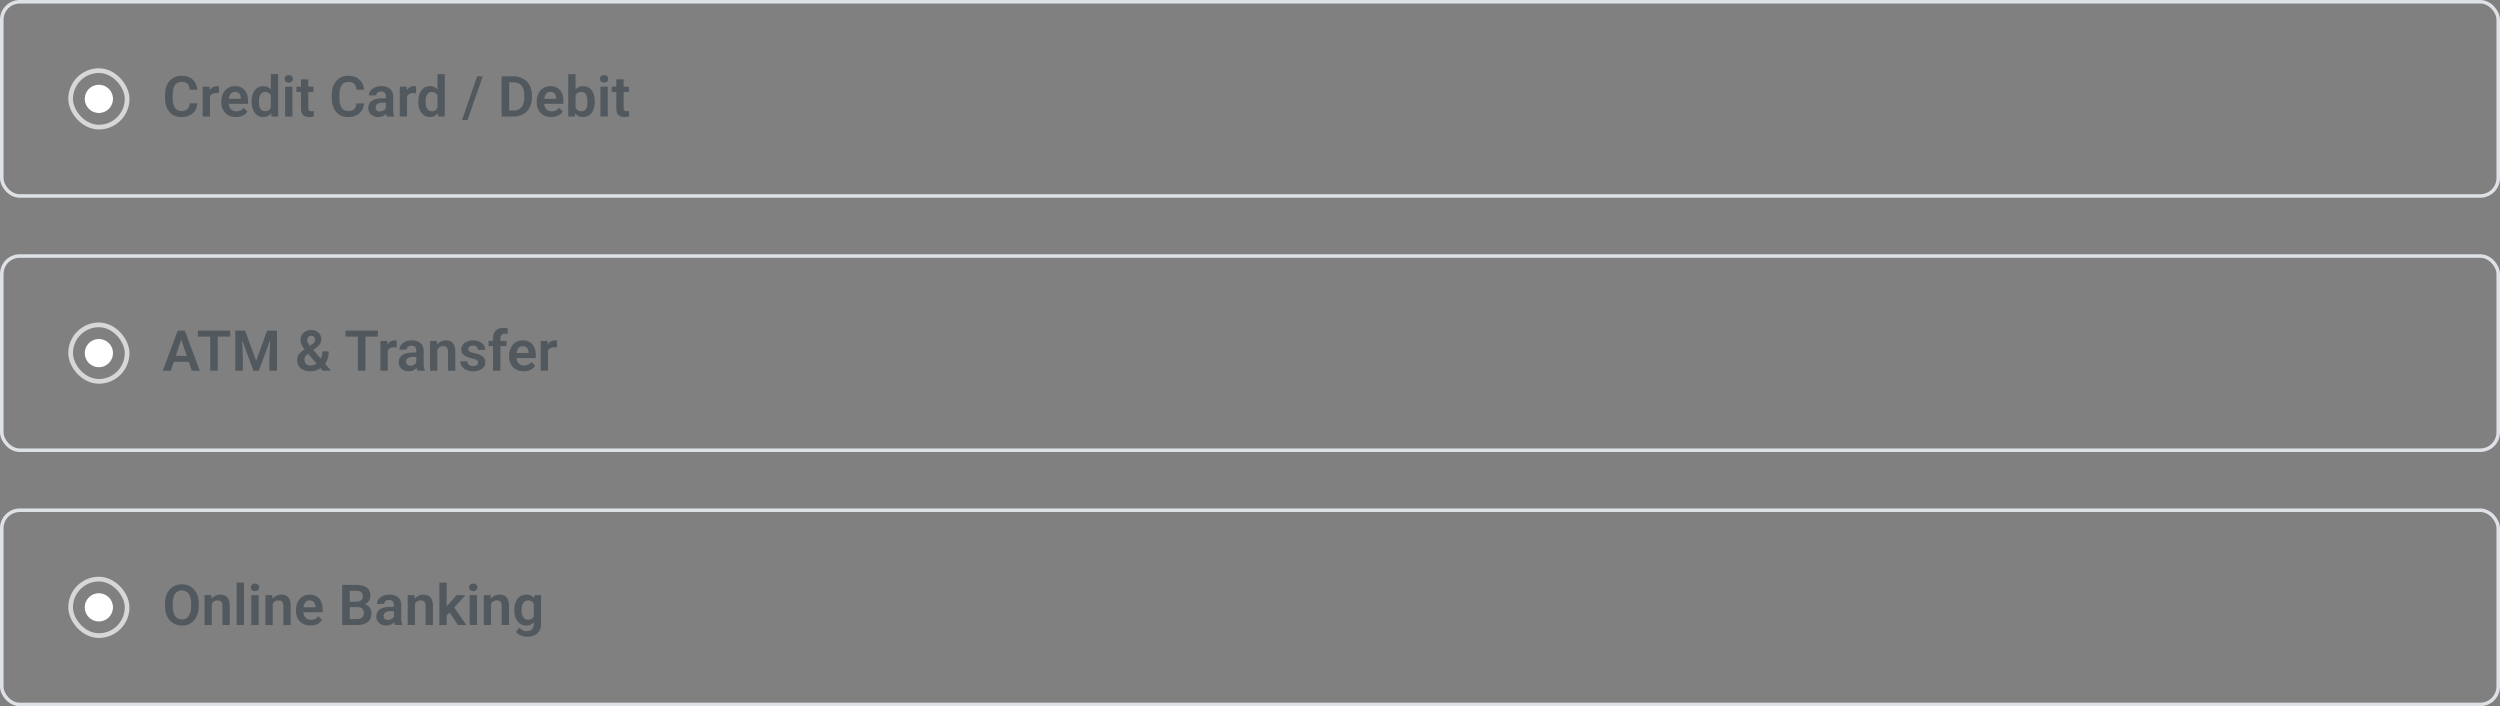 <svg width="708" height="200" viewBox="0 0 708 200" fill="none" xmlns="http://www.w3.org/2000/svg">
<rect x="0" y="0" width="708" height="200" fill="#808080" stroke="none"/>
<circle cx="28" cy="28" r="4" fill="white"/>
<rect x="20" y="20" width="16" height="16" rx="8" stroke="#D7D7D7" stroke-width="1.333"/>
<path d="M53.742 29.258H55.891C55.833 30.018 55.622 30.693 55.258 31.281C54.893 31.865 54.385 32.323 53.734 32.656C53.083 32.99 52.294 33.156 51.367 33.156C50.654 33.156 50.01 33.031 49.438 32.781C48.87 32.526 48.383 32.164 47.977 31.695C47.575 31.221 47.268 30.654 47.055 29.992C46.841 29.326 46.734 28.578 46.734 27.75V26.883C46.734 26.055 46.844 25.307 47.062 24.641C47.281 23.974 47.594 23.406 48 22.938C48.411 22.463 48.904 22.099 49.477 21.844C50.055 21.588 50.7 21.461 51.414 21.461C52.341 21.461 53.125 21.633 53.766 21.977C54.406 22.315 54.904 22.781 55.258 23.375C55.612 23.969 55.825 24.651 55.898 25.422H53.75C53.708 24.943 53.604 24.537 53.438 24.203C53.276 23.87 53.031 23.617 52.703 23.445C52.38 23.268 51.95 23.18 51.414 23.18C50.997 23.18 50.63 23.258 50.312 23.414C50 23.57 49.74 23.805 49.531 24.117C49.323 24.424 49.167 24.81 49.062 25.273C48.958 25.732 48.906 26.263 48.906 26.867V27.75C48.906 28.328 48.953 28.846 49.047 29.305C49.141 29.763 49.286 30.151 49.484 30.469C49.682 30.787 49.938 31.029 50.25 31.195C50.562 31.362 50.935 31.445 51.367 31.445C51.893 31.445 52.32 31.362 52.648 31.195C52.982 31.029 53.234 30.784 53.406 30.461C53.583 30.138 53.695 29.737 53.742 29.258ZM59.461 26.273V33H57.398V24.547H59.352L59.461 26.273ZM62.031 24.492L62 26.414C61.885 26.393 61.755 26.378 61.609 26.367C61.469 26.357 61.336 26.352 61.211 26.352C60.893 26.352 60.615 26.396 60.375 26.484C60.135 26.568 59.935 26.69 59.773 26.852C59.617 27.013 59.497 27.211 59.414 27.445C59.331 27.674 59.284 27.935 59.273 28.227L58.828 28.172C58.828 27.635 58.883 27.138 58.992 26.68C59.102 26.221 59.26 25.82 59.469 25.477C59.677 25.133 59.938 24.867 60.25 24.68C60.568 24.487 60.932 24.391 61.344 24.391C61.458 24.391 61.581 24.401 61.711 24.422C61.846 24.438 61.953 24.461 62.031 24.492ZM66.805 33.156C66.164 33.156 65.588 33.052 65.078 32.844C64.568 32.635 64.133 32.346 63.773 31.977C63.419 31.602 63.146 31.167 62.953 30.672C62.766 30.172 62.672 29.635 62.672 29.062V28.75C62.672 28.099 62.766 27.508 62.953 26.977C63.141 26.44 63.406 25.979 63.75 25.594C64.094 25.208 64.505 24.912 64.984 24.703C65.463 24.495 65.992 24.391 66.57 24.391C67.169 24.391 67.698 24.492 68.156 24.695C68.615 24.893 68.997 25.174 69.305 25.539C69.612 25.904 69.844 26.341 70 26.852C70.156 27.357 70.234 27.917 70.234 28.531V29.398H63.609V27.977H68.203V27.82C68.193 27.492 68.13 27.193 68.016 26.922C67.901 26.646 67.724 26.427 67.484 26.266C67.245 26.099 66.935 26.016 66.555 26.016C66.247 26.016 65.979 26.083 65.75 26.219C65.526 26.349 65.338 26.537 65.188 26.781C65.042 27.021 64.932 27.307 64.859 27.641C64.787 27.974 64.75 28.344 64.75 28.75V29.062C64.75 29.417 64.797 29.745 64.891 30.047C64.99 30.349 65.133 30.612 65.32 30.836C65.513 31.055 65.742 31.227 66.008 31.352C66.279 31.471 66.586 31.531 66.93 31.531C67.362 31.531 67.753 31.448 68.102 31.281C68.456 31.109 68.763 30.857 69.023 30.523L70.062 31.602C69.885 31.862 69.646 32.112 69.344 32.352C69.047 32.591 68.688 32.786 68.266 32.938C67.844 33.083 67.357 33.156 66.805 33.156ZM76.688 31.203V21H78.766V33H76.891L76.688 31.203ZM71.258 28.875V28.711C71.258 28.065 71.331 27.479 71.477 26.953C71.628 26.422 71.846 25.966 72.133 25.586C72.419 25.206 72.766 24.912 73.172 24.703C73.583 24.495 74.049 24.391 74.57 24.391C75.076 24.391 75.516 24.492 75.891 24.695C76.271 24.898 76.594 25.188 76.859 25.562C77.13 25.938 77.346 26.383 77.508 26.898C77.669 27.409 77.787 27.971 77.859 28.586V29.031C77.787 29.63 77.669 30.18 77.508 30.68C77.346 31.18 77.13 31.617 76.859 31.992C76.594 32.362 76.271 32.648 75.891 32.852C75.51 33.055 75.065 33.156 74.555 33.156C74.039 33.156 73.576 33.05 73.164 32.836C72.758 32.622 72.412 32.323 72.125 31.938C71.844 31.552 71.628 31.099 71.477 30.578C71.331 30.057 71.258 29.49 71.258 28.875ZM73.328 28.711V28.875C73.328 29.24 73.359 29.581 73.422 29.898C73.484 30.216 73.586 30.497 73.727 30.742C73.867 30.982 74.047 31.169 74.266 31.305C74.49 31.44 74.76 31.508 75.078 31.508C75.484 31.508 75.818 31.419 76.078 31.242C76.344 31.06 76.549 30.812 76.695 30.5C76.841 30.182 76.935 29.826 76.977 29.43V28.203C76.956 27.891 76.901 27.602 76.812 27.336C76.729 27.07 76.609 26.841 76.453 26.648C76.302 26.456 76.115 26.305 75.891 26.195C75.667 26.086 75.401 26.031 75.094 26.031C74.776 26.031 74.505 26.102 74.281 26.242C74.057 26.378 73.875 26.568 73.734 26.812C73.594 27.057 73.49 27.341 73.422 27.664C73.359 27.987 73.328 28.336 73.328 28.711ZM82.82 24.547V33H80.75V24.547H82.82ZM80.609 22.336C80.609 22.029 80.713 21.773 80.922 21.57C81.135 21.367 81.422 21.266 81.781 21.266C82.141 21.266 82.424 21.367 82.633 21.57C82.846 21.773 82.953 22.029 82.953 22.336C82.953 22.638 82.846 22.891 82.633 23.094C82.424 23.297 82.141 23.398 81.781 23.398C81.422 23.398 81.135 23.297 80.922 23.094C80.713 22.891 80.609 22.638 80.609 22.336ZM88.789 24.547V26.031H83.945V24.547H88.789ZM85.242 22.469H87.312V30.562C87.312 30.812 87.346 31.005 87.414 31.141C87.482 31.276 87.583 31.367 87.719 31.414C87.854 31.461 88.016 31.484 88.203 31.484C88.338 31.484 88.463 31.477 88.578 31.461C88.693 31.445 88.789 31.43 88.867 31.414L88.875 32.961C88.703 33.018 88.508 33.065 88.289 33.102C88.076 33.138 87.833 33.156 87.562 33.156C87.099 33.156 86.693 33.078 86.344 32.922C85.995 32.76 85.724 32.503 85.531 32.148C85.338 31.789 85.242 31.315 85.242 30.727V22.469ZM100.961 29.258H103.109C103.052 30.018 102.841 30.693 102.477 31.281C102.112 31.865 101.604 32.323 100.953 32.656C100.302 32.99 99.513 33.156 98.586 33.156C97.872 33.156 97.229 33.031 96.656 32.781C96.088 32.526 95.602 32.164 95.195 31.695C94.794 31.221 94.487 30.654 94.273 29.992C94.06 29.326 93.953 28.578 93.953 27.75V26.883C93.953 26.055 94.062 25.307 94.281 24.641C94.5 23.974 94.812 23.406 95.219 22.938C95.63 22.463 96.122 22.099 96.695 21.844C97.273 21.588 97.919 21.461 98.633 21.461C99.56 21.461 100.344 21.633 100.984 21.977C101.625 22.315 102.122 22.781 102.477 23.375C102.831 23.969 103.044 24.651 103.117 25.422H100.969C100.927 24.943 100.823 24.537 100.656 24.203C100.495 23.87 100.25 23.617 99.922 23.445C99.599 23.268 99.169 23.18 98.633 23.18C98.216 23.18 97.849 23.258 97.531 23.414C97.219 23.57 96.958 23.805 96.75 24.117C96.542 24.424 96.385 24.81 96.281 25.273C96.177 25.732 96.125 26.263 96.125 26.867V27.75C96.125 28.328 96.172 28.846 96.266 29.305C96.359 29.763 96.505 30.151 96.703 30.469C96.901 30.787 97.156 31.029 97.469 31.195C97.781 31.362 98.154 31.445 98.586 31.445C99.112 31.445 99.539 31.362 99.867 31.195C100.201 31.029 100.453 30.784 100.625 30.461C100.802 30.138 100.914 29.737 100.961 29.258ZM109.273 31.203V27.305C109.273 27.018 109.224 26.771 109.125 26.562C109.026 26.354 108.875 26.193 108.672 26.078C108.469 25.963 108.211 25.906 107.898 25.906C107.622 25.906 107.38 25.953 107.172 26.047C106.969 26.141 106.812 26.273 106.703 26.445C106.594 26.612 106.539 26.805 106.539 27.023H104.469C104.469 26.674 104.552 26.344 104.719 26.031C104.885 25.713 105.122 25.432 105.43 25.188C105.742 24.938 106.115 24.742 106.547 24.602C106.984 24.461 107.474 24.391 108.016 24.391C108.656 24.391 109.227 24.5 109.727 24.719C110.232 24.932 110.628 25.255 110.914 25.688C111.206 26.12 111.352 26.664 111.352 27.32V31.008C111.352 31.43 111.378 31.792 111.43 32.094C111.487 32.391 111.57 32.648 111.68 32.867V33H109.578C109.479 32.786 109.404 32.516 109.352 32.188C109.299 31.854 109.273 31.526 109.273 31.203ZM109.562 27.852L109.578 29.078H108.273C107.951 29.078 107.667 29.112 107.422 29.18C107.177 29.242 106.977 29.336 106.82 29.461C106.664 29.581 106.547 29.727 106.469 29.898C106.391 30.065 106.352 30.255 106.352 30.469C106.352 30.677 106.398 30.865 106.492 31.031C106.591 31.198 106.732 31.331 106.914 31.43C107.102 31.523 107.32 31.57 107.57 31.57C107.935 31.57 108.253 31.497 108.523 31.352C108.794 31.201 109.005 31.018 109.156 30.805C109.307 30.591 109.388 30.388 109.398 30.195L109.992 31.086C109.919 31.299 109.81 31.526 109.664 31.766C109.518 32.005 109.331 32.229 109.102 32.438C108.872 32.646 108.596 32.818 108.273 32.953C107.951 33.089 107.576 33.156 107.148 33.156C106.602 33.156 106.112 33.047 105.68 32.828C105.247 32.609 104.906 32.31 104.656 31.93C104.406 31.549 104.281 31.117 104.281 30.633C104.281 30.185 104.365 29.789 104.531 29.445C104.698 29.102 104.945 28.812 105.273 28.578C105.602 28.338 106.008 28.159 106.492 28.039C106.982 27.914 107.542 27.852 108.172 27.852H109.562ZM115.273 26.273V33H113.211V24.547H115.164L115.273 26.273ZM117.844 24.492L117.812 26.414C117.698 26.393 117.568 26.378 117.422 26.367C117.281 26.357 117.148 26.352 117.023 26.352C116.706 26.352 116.427 26.396 116.188 26.484C115.948 26.568 115.747 26.69 115.586 26.852C115.43 27.013 115.31 27.211 115.227 27.445C115.143 27.674 115.096 27.935 115.086 28.227L114.641 28.172C114.641 27.635 114.695 27.138 114.805 26.68C114.914 26.221 115.073 25.82 115.281 25.477C115.49 25.133 115.75 24.867 116.062 24.68C116.38 24.487 116.745 24.391 117.156 24.391C117.271 24.391 117.393 24.401 117.523 24.422C117.659 24.438 117.766 24.461 117.844 24.492ZM123.891 31.203V21H125.969V33H124.094L123.891 31.203ZM118.461 28.875V28.711C118.461 28.065 118.534 27.479 118.68 26.953C118.831 26.422 119.049 25.966 119.336 25.586C119.622 25.206 119.969 24.912 120.375 24.703C120.786 24.495 121.253 24.391 121.773 24.391C122.279 24.391 122.719 24.492 123.094 24.695C123.474 24.898 123.797 25.188 124.062 25.562C124.333 25.938 124.549 26.383 124.711 26.898C124.872 27.409 124.99 27.971 125.062 28.586V29.031C124.99 29.63 124.872 30.18 124.711 30.68C124.549 31.18 124.333 31.617 124.062 31.992C123.797 32.362 123.474 32.648 123.094 32.852C122.714 33.055 122.268 33.156 121.758 33.156C121.242 33.156 120.779 33.05 120.367 32.836C119.961 32.622 119.615 32.323 119.328 31.938C119.047 31.552 118.831 31.099 118.68 30.578C118.534 30.057 118.461 29.49 118.461 28.875ZM120.531 28.711V28.875C120.531 29.24 120.562 29.581 120.625 29.898C120.688 30.216 120.789 30.497 120.93 30.742C121.07 30.982 121.25 31.169 121.469 31.305C121.693 31.44 121.964 31.508 122.281 31.508C122.688 31.508 123.021 31.419 123.281 31.242C123.547 31.06 123.753 30.812 123.898 30.5C124.044 30.182 124.138 29.826 124.18 29.43V28.203C124.159 27.891 124.104 27.602 124.016 27.336C123.932 27.07 123.812 26.841 123.656 26.648C123.505 26.456 123.318 26.305 123.094 26.195C122.87 26.086 122.604 26.031 122.297 26.031C121.979 26.031 121.708 26.102 121.484 26.242C121.26 26.378 121.078 26.568 120.938 26.812C120.797 27.057 120.693 27.341 120.625 27.664C120.562 27.987 120.531 28.336 120.531 28.711ZM136.711 21.625L132.414 33.977H130.844L135.141 21.625H136.711ZM145.453 33H143L143.016 31.312H145.453C146.115 31.312 146.669 31.167 147.117 30.875C147.565 30.578 147.904 30.154 148.133 29.602C148.362 29.044 148.477 28.378 148.477 27.602V27.016C148.477 26.417 148.411 25.888 148.281 25.43C148.151 24.971 147.958 24.586 147.703 24.273C147.453 23.961 147.143 23.724 146.773 23.562C146.404 23.401 145.979 23.32 145.5 23.32H142.953V21.625H145.5C146.26 21.625 146.953 21.753 147.578 22.008C148.208 22.263 148.753 22.63 149.211 23.109C149.674 23.583 150.029 24.151 150.273 24.812C150.523 25.474 150.648 26.213 150.648 27.031V27.602C150.648 28.414 150.523 29.154 150.273 29.82C150.029 30.482 149.674 31.049 149.211 31.523C148.753 31.997 148.206 32.362 147.57 32.617C146.935 32.872 146.229 33 145.453 33ZM144.203 21.625V33H142.055V21.625H144.203ZM156.117 33.156C155.477 33.156 154.901 33.052 154.391 32.844C153.88 32.635 153.445 32.346 153.086 31.977C152.732 31.602 152.458 31.167 152.266 30.672C152.078 30.172 151.984 29.635 151.984 29.062V28.75C151.984 28.099 152.078 27.508 152.266 26.977C152.453 26.44 152.719 25.979 153.062 25.594C153.406 25.208 153.818 24.912 154.297 24.703C154.776 24.495 155.305 24.391 155.883 24.391C156.482 24.391 157.01 24.492 157.469 24.695C157.927 24.893 158.31 25.174 158.617 25.539C158.924 25.904 159.156 26.341 159.312 26.852C159.469 27.357 159.547 27.917 159.547 28.531V29.398H152.922V27.977H157.516V27.82C157.505 27.492 157.443 27.193 157.328 26.922C157.214 26.646 157.036 26.427 156.797 26.266C156.557 26.099 156.247 26.016 155.867 26.016C155.56 26.016 155.292 26.083 155.062 26.219C154.839 26.349 154.651 26.537 154.5 26.781C154.354 27.021 154.245 27.307 154.172 27.641C154.099 27.974 154.062 28.344 154.062 28.75V29.062C154.062 29.417 154.109 29.745 154.203 30.047C154.302 30.349 154.445 30.612 154.633 30.836C154.826 31.055 155.055 31.227 155.32 31.352C155.591 31.471 155.898 31.531 156.242 31.531C156.674 31.531 157.065 31.448 157.414 31.281C157.768 31.109 158.076 30.857 158.336 30.523L159.375 31.602C159.198 31.862 158.958 32.112 158.656 32.352C158.359 32.591 158 32.786 157.578 32.938C157.156 33.083 156.669 33.156 156.117 33.156ZM160.922 21H162.992V31.133L162.789 33H160.922V21ZM168.43 28.688V28.852C168.43 29.482 168.359 30.06 168.219 30.586C168.083 31.112 167.878 31.568 167.602 31.953C167.326 32.333 166.982 32.63 166.57 32.844C166.164 33.052 165.688 33.156 165.141 33.156C164.62 33.156 164.167 33.055 163.781 32.852C163.401 32.648 163.081 32.362 162.82 31.992C162.56 31.617 162.352 31.177 162.195 30.672C162.039 30.162 161.922 29.604 161.844 29V28.555C161.922 27.945 162.039 27.388 162.195 26.883C162.352 26.378 162.56 25.938 162.82 25.562C163.081 25.188 163.401 24.898 163.781 24.695C164.161 24.492 164.609 24.391 165.125 24.391C165.677 24.391 166.159 24.497 166.57 24.711C166.987 24.919 167.331 25.216 167.602 25.602C167.878 25.982 168.083 26.435 168.219 26.961C168.359 27.482 168.43 28.057 168.43 28.688ZM166.359 28.852V28.688C166.359 28.328 166.331 27.99 166.273 27.672C166.216 27.349 166.122 27.065 165.992 26.82C165.862 26.576 165.685 26.383 165.461 26.242C165.237 26.102 164.956 26.031 164.617 26.031C164.294 26.031 164.018 26.086 163.789 26.195C163.565 26.305 163.378 26.456 163.227 26.648C163.081 26.841 162.966 27.068 162.883 27.328C162.805 27.588 162.753 27.87 162.727 28.172V29.391C162.763 29.792 162.849 30.154 162.984 30.477C163.12 30.794 163.32 31.047 163.586 31.234C163.857 31.422 164.206 31.516 164.633 31.516C164.966 31.516 165.245 31.451 165.469 31.32C165.693 31.185 165.87 30.997 166 30.758C166.13 30.513 166.221 30.229 166.273 29.906C166.331 29.583 166.359 29.232 166.359 28.852ZM172.117 24.547V33H170.047V24.547H172.117ZM169.906 22.336C169.906 22.029 170.01 21.773 170.219 21.57C170.432 21.367 170.719 21.266 171.078 21.266C171.438 21.266 171.721 21.367 171.93 21.57C172.143 21.773 172.25 22.029 172.25 22.336C172.25 22.638 172.143 22.891 171.93 23.094C171.721 23.297 171.438 23.398 171.078 23.398C170.719 23.398 170.432 23.297 170.219 23.094C170.01 22.891 169.906 22.638 169.906 22.336ZM178.086 24.547V26.031H173.242V24.547H178.086ZM174.539 22.469H176.609V30.562C176.609 30.812 176.643 31.005 176.711 31.141C176.779 31.276 176.88 31.367 177.016 31.414C177.151 31.461 177.312 31.484 177.5 31.484C177.635 31.484 177.76 31.477 177.875 31.461C177.99 31.445 178.086 31.43 178.164 31.414L178.172 32.961C178 33.018 177.805 33.065 177.586 33.102C177.372 33.138 177.13 33.156 176.859 33.156C176.396 33.156 175.99 33.078 175.641 32.922C175.292 32.76 175.021 32.503 174.828 32.148C174.635 31.789 174.539 31.315 174.539 30.727V22.469Z" fill="#51585E"/>
<rect x="0.5" y="0.5" width="707" height="55" rx="5.1" stroke="#DEE2E6"/>
<circle cx="28" cy="100" r="4" fill="white"/>
<rect x="20" y="92" width="16" height="16" rx="8" stroke="#D7D7D7" stroke-width="1.333"/>
<path d="M51.609 95.352L48.367 105H46.094L50.344 93.625H51.797L51.609 95.352ZM54.32 105L51.062 95.352L50.867 93.625H52.328L56.602 105H54.32ZM54.172 100.773V102.469H48.07V100.773H54.172ZM61.672 93.625V105H59.531V93.625H61.672ZM65.203 93.625V95.32H56.039V93.625H65.203ZM67.57 93.625H69.43L72.539 102.188L75.641 93.625H77.508L73.281 105H71.789L67.57 93.625ZM66.633 93.625H68.453L68.781 101.492V105H66.633V93.625ZM76.617 93.625H78.445V105H76.297V101.492L76.617 93.625ZM86.32 98.859L88.391 97.5C88.719 97.281 88.945 97.07 89.07 96.867C89.195 96.664 89.258 96.419 89.258 96.133C89.258 95.878 89.159 95.641 88.961 95.422C88.768 95.198 88.495 95.086 88.141 95.086C87.891 95.086 87.68 95.143 87.508 95.258C87.336 95.372 87.206 95.526 87.117 95.719C87.034 95.906 86.992 96.115 86.992 96.344C86.992 96.578 87.052 96.818 87.172 97.062C87.297 97.307 87.463 97.565 87.672 97.836C87.885 98.102 88.122 98.391 88.383 98.703L93.75 105H91.391L87 99.891C86.63 99.432 86.302 99.01 86.016 98.625C85.729 98.24 85.505 97.867 85.344 97.508C85.188 97.143 85.109 96.768 85.109 96.383C85.109 95.789 85.234 95.273 85.484 94.836C85.734 94.398 86.086 94.06 86.539 93.82C86.997 93.581 87.534 93.461 88.148 93.461C88.732 93.461 89.234 93.581 89.656 93.82C90.083 94.055 90.414 94.367 90.648 94.758C90.883 95.148 91 95.576 91 96.039C91 96.393 90.935 96.721 90.805 97.023C90.674 97.32 90.495 97.594 90.266 97.844C90.037 98.088 89.771 98.32 89.469 98.539L87.031 100.289C86.797 100.487 86.62 100.682 86.5 100.875C86.385 101.062 86.307 101.237 86.266 101.398C86.229 101.56 86.211 101.711 86.211 101.852C86.211 102.169 86.279 102.456 86.414 102.711C86.555 102.961 86.753 103.161 87.008 103.312C87.268 103.458 87.576 103.531 87.93 103.531C88.362 103.531 88.779 103.435 89.18 103.242C89.581 103.049 89.94 102.776 90.258 102.422C90.581 102.068 90.836 101.646 91.023 101.156C91.216 100.661 91.312 100.117 91.312 99.523H93.078C93.078 100.091 93.023 100.63 92.914 101.141C92.805 101.646 92.628 102.115 92.383 102.547C92.138 102.979 91.818 103.365 91.422 103.703C91.385 103.734 91.341 103.776 91.289 103.828C91.242 103.88 91.201 103.922 91.164 103.953C90.69 104.359 90.177 104.664 89.625 104.867C89.078 105.065 88.482 105.164 87.836 105.164C87.076 105.164 86.419 105.026 85.867 104.75C85.315 104.474 84.888 104.094 84.586 103.609C84.289 103.125 84.141 102.57 84.141 101.945C84.141 101.482 84.232 101.078 84.414 100.734C84.602 100.385 84.859 100.062 85.188 99.766C85.516 99.463 85.893 99.162 86.32 98.859ZM103.484 93.625V105H101.344V93.625H103.484ZM107.016 93.625V95.32H97.852V93.625H107.016ZM109.805 98.273V105H107.742V96.547H109.695L109.805 98.273ZM112.375 96.492L112.344 98.414C112.229 98.393 112.099 98.378 111.953 98.367C111.812 98.357 111.68 98.352 111.555 98.352C111.237 98.352 110.958 98.396 110.719 98.484C110.479 98.568 110.279 98.69 110.117 98.852C109.961 99.013 109.841 99.211 109.758 99.445C109.674 99.674 109.628 99.935 109.617 100.227L109.172 100.172C109.172 99.635 109.227 99.138 109.336 98.68C109.445 98.221 109.604 97.82 109.812 97.477C110.021 97.133 110.281 96.867 110.594 96.68C110.911 96.487 111.276 96.391 111.688 96.391C111.802 96.391 111.924 96.401 112.055 96.422C112.19 96.438 112.297 96.461 112.375 96.492ZM117.898 103.203V99.305C117.898 99.018 117.849 98.771 117.75 98.562C117.651 98.354 117.5 98.193 117.297 98.078C117.094 97.963 116.836 97.906 116.523 97.906C116.247 97.906 116.005 97.953 115.797 98.047C115.594 98.141 115.438 98.273 115.328 98.445C115.219 98.612 115.164 98.805 115.164 99.023H113.094C113.094 98.674 113.177 98.344 113.344 98.031C113.51 97.713 113.747 97.432 114.055 97.188C114.367 96.938 114.74 96.742 115.172 96.602C115.609 96.461 116.099 96.391 116.641 96.391C117.281 96.391 117.852 96.5 118.352 96.719C118.857 96.932 119.253 97.255 119.539 97.688C119.831 98.12 119.977 98.664 119.977 99.32V103.008C119.977 103.43 120.003 103.792 120.055 104.094C120.112 104.391 120.195 104.648 120.305 104.867V105H118.203C118.104 104.786 118.029 104.516 117.977 104.188C117.924 103.854 117.898 103.526 117.898 103.203ZM118.188 99.852L118.203 101.078H116.898C116.576 101.078 116.292 101.112 116.047 101.18C115.802 101.242 115.602 101.336 115.445 101.461C115.289 101.581 115.172 101.727 115.094 101.898C115.016 102.065 114.977 102.255 114.977 102.469C114.977 102.677 115.023 102.865 115.117 103.031C115.216 103.198 115.357 103.331 115.539 103.43C115.727 103.523 115.945 103.57 116.195 103.57C116.56 103.57 116.878 103.497 117.148 103.352C117.419 103.201 117.63 103.018 117.781 102.805C117.932 102.591 118.013 102.388 118.023 102.195L118.617 103.086C118.544 103.299 118.435 103.526 118.289 103.766C118.143 104.005 117.956 104.229 117.727 104.438C117.497 104.646 117.221 104.818 116.898 104.953C116.576 105.089 116.201 105.156 115.773 105.156C115.227 105.156 114.737 105.047 114.305 104.828C113.872 104.609 113.531 104.31 113.281 103.93C113.031 103.549 112.906 103.117 112.906 102.633C112.906 102.185 112.99 101.789 113.156 101.445C113.323 101.102 113.57 100.812 113.898 100.578C114.227 100.339 114.633 100.159 115.117 100.039C115.607 99.914 116.167 99.852 116.797 99.852H118.188ZM123.859 98.352V105H121.797V96.547H123.734L123.859 98.352ZM123.531 100.469H122.922C122.927 99.854 123.01 99.297 123.172 98.797C123.333 98.297 123.56 97.867 123.852 97.508C124.148 97.148 124.5 96.872 124.906 96.68C125.312 96.487 125.766 96.391 126.266 96.391C126.672 96.391 127.039 96.448 127.367 96.562C127.695 96.677 127.977 96.859 128.211 97.109C128.451 97.359 128.633 97.688 128.758 98.094C128.888 98.495 128.953 98.99 128.953 99.578V105H126.875V99.562C126.875 99.177 126.818 98.872 126.703 98.648C126.594 98.424 126.432 98.266 126.219 98.172C126.01 98.078 125.753 98.031 125.445 98.031C125.128 98.031 124.849 98.096 124.609 98.227C124.375 98.352 124.177 98.526 124.016 98.75C123.859 98.974 123.74 99.232 123.656 99.523C123.573 99.815 123.531 100.13 123.531 100.469ZM135.422 102.688C135.422 102.51 135.375 102.352 135.281 102.211C135.188 102.07 135.01 101.943 134.75 101.828C134.495 101.708 134.12 101.596 133.625 101.492C133.188 101.398 132.784 101.281 132.414 101.141C132.044 101 131.727 100.831 131.461 100.633C131.195 100.43 130.987 100.193 130.836 99.922C130.69 99.646 130.617 99.328 130.617 98.969C130.617 98.62 130.693 98.292 130.844 97.984C130.995 97.672 131.214 97.398 131.5 97.164C131.786 96.924 132.135 96.737 132.547 96.602C132.958 96.461 133.422 96.391 133.938 96.391C134.656 96.391 135.273 96.508 135.789 96.742C136.31 96.977 136.708 97.299 136.984 97.711C137.26 98.117 137.398 98.576 137.398 99.086H135.336C135.336 98.862 135.284 98.659 135.18 98.477C135.081 98.294 134.927 98.148 134.719 98.039C134.51 97.924 134.247 97.867 133.93 97.867C133.643 97.867 133.401 97.914 133.203 98.008C133.01 98.102 132.865 98.224 132.766 98.375C132.667 98.526 132.617 98.693 132.617 98.875C132.617 99.01 132.643 99.133 132.695 99.242C132.753 99.346 132.844 99.443 132.969 99.531C133.094 99.62 133.263 99.701 133.477 99.773C133.695 99.846 133.964 99.917 134.281 99.984C134.911 100.109 135.461 100.276 135.93 100.484C136.404 100.688 136.773 100.958 137.039 101.297C137.305 101.635 137.438 102.068 137.438 102.594C137.438 102.969 137.357 103.312 137.195 103.625C137.034 103.932 136.799 104.201 136.492 104.43C136.185 104.659 135.818 104.839 135.391 104.969C134.964 105.094 134.482 105.156 133.945 105.156C133.169 105.156 132.513 105.018 131.977 104.742C131.44 104.461 131.034 104.107 130.758 103.68C130.482 103.247 130.344 102.799 130.344 102.336H132.32C132.336 102.664 132.424 102.927 132.586 103.125C132.747 103.323 132.951 103.466 133.195 103.555C133.445 103.638 133.708 103.68 133.984 103.68C134.297 103.68 134.56 103.638 134.773 103.555C134.987 103.466 135.148 103.349 135.258 103.203C135.367 103.052 135.422 102.88 135.422 102.688ZM141.711 105H139.633V95.766C139.633 95.13 139.755 94.596 140 94.164C140.245 93.727 140.594 93.396 141.047 93.172C141.5 92.948 142.034 92.836 142.648 92.836C142.852 92.836 143.044 92.849 143.227 92.875C143.414 92.901 143.599 92.938 143.781 92.984L143.742 94.555C143.643 94.529 143.534 94.51 143.414 94.5C143.299 94.49 143.172 94.484 143.031 94.484C142.75 94.484 142.51 94.534 142.312 94.633C142.115 94.732 141.964 94.878 141.859 95.07C141.76 95.258 141.711 95.49 141.711 95.766V105ZM143.422 96.547V98.031H138.359V96.547H143.422ZM148.305 105.156C147.664 105.156 147.089 105.052 146.578 104.844C146.068 104.635 145.633 104.346 145.273 103.977C144.919 103.602 144.646 103.167 144.453 102.672C144.266 102.172 144.172 101.635 144.172 101.062V100.75C144.172 100.099 144.266 99.508 144.453 98.977C144.641 98.44 144.906 97.979 145.25 97.594C145.594 97.208 146.005 96.912 146.484 96.703C146.964 96.495 147.492 96.391 148.07 96.391C148.669 96.391 149.198 96.492 149.656 96.695C150.115 96.893 150.497 97.174 150.805 97.539C151.112 97.904 151.344 98.341 151.5 98.852C151.656 99.357 151.734 99.917 151.734 100.531V101.398H145.109V99.977H149.703V99.82C149.693 99.492 149.63 99.193 149.516 98.922C149.401 98.646 149.224 98.427 148.984 98.266C148.745 98.099 148.435 98.016 148.055 98.016C147.747 98.016 147.479 98.083 147.25 98.219C147.026 98.349 146.839 98.537 146.688 98.781C146.542 99.021 146.432 99.307 146.359 99.641C146.286 99.974 146.25 100.344 146.25 100.75V101.062C146.25 101.417 146.297 101.745 146.391 102.047C146.49 102.349 146.633 102.612 146.82 102.836C147.013 103.055 147.242 103.227 147.508 103.352C147.779 103.471 148.086 103.531 148.43 103.531C148.862 103.531 149.253 103.448 149.602 103.281C149.956 103.109 150.263 102.857 150.523 102.523L151.562 103.602C151.385 103.862 151.146 104.112 150.844 104.352C150.547 104.591 150.188 104.786 149.766 104.938C149.344 105.083 148.857 105.156 148.305 105.156ZM155.18 98.273V105H153.117V96.547H155.07L155.18 98.273ZM157.75 96.492L157.719 98.414C157.604 98.393 157.474 98.378 157.328 98.367C157.188 98.357 157.055 98.352 156.93 98.352C156.612 98.352 156.333 98.396 156.094 98.484C155.854 98.568 155.654 98.69 155.492 98.852C155.336 99.013 155.216 99.211 155.133 99.445C155.049 99.674 155.003 99.935 154.992 100.227L154.547 100.172C154.547 99.635 154.602 99.138 154.711 98.68C154.82 98.221 154.979 97.82 155.188 97.477C155.396 97.133 155.656 96.867 155.969 96.68C156.286 96.487 156.651 96.391 157.062 96.391C157.177 96.391 157.299 96.401 157.43 96.422C157.565 96.438 157.672 96.461 157.75 96.492Z" fill="#51585E"/>
<rect x="0.5" y="72.5" width="707" height="55" rx="5.1" stroke="#DEE2E6"/>
<circle cx="28" cy="172" r="4" fill="white"/>
<rect x="20" y="164" width="16" height="16" rx="8" stroke="#D7D7D7" stroke-width="1.333"/>
<path d="M56.297 171.023V171.609C56.297 172.469 56.182 173.242 55.953 173.93C55.724 174.612 55.398 175.193 54.977 175.672C54.555 176.151 54.052 176.518 53.469 176.773C52.885 177.029 52.237 177.156 51.523 177.156C50.82 177.156 50.175 177.029 49.586 176.773C49.003 176.518 48.497 176.151 48.07 175.672C47.643 175.193 47.312 174.612 47.078 173.93C46.844 173.242 46.727 172.469 46.727 171.609V171.023C46.727 170.159 46.844 169.385 47.078 168.703C47.312 168.021 47.641 167.44 48.062 166.961C48.484 166.477 48.987 166.107 49.57 165.852C50.159 165.596 50.805 165.469 51.508 165.469C52.221 165.469 52.87 165.596 53.453 165.852C54.036 166.107 54.539 166.477 54.961 166.961C55.388 167.44 55.716 168.021 55.945 168.703C56.18 169.385 56.297 170.159 56.297 171.023ZM54.125 171.609V171.008C54.125 170.388 54.068 169.844 53.953 169.375C53.839 168.901 53.669 168.503 53.445 168.18C53.221 167.857 52.945 167.615 52.617 167.453C52.289 167.286 51.919 167.203 51.508 167.203C51.091 167.203 50.721 167.286 50.398 167.453C50.081 167.615 49.81 167.857 49.586 168.18C49.362 168.503 49.19 168.901 49.07 169.375C48.956 169.844 48.898 170.388 48.898 171.008V171.609C48.898 172.224 48.956 172.768 49.07 173.242C49.19 173.716 49.362 174.117 49.586 174.445C49.815 174.768 50.091 175.013 50.414 175.18C50.737 175.346 51.107 175.43 51.523 175.43C51.94 175.43 52.31 175.346 52.633 175.18C52.956 175.013 53.227 174.768 53.445 174.445C53.669 174.117 53.839 173.716 53.953 173.242C54.068 172.768 54.125 172.224 54.125 171.609ZM59.984 170.352V177H57.922V168.547H59.859L59.984 170.352ZM59.656 172.469H59.047C59.052 171.854 59.135 171.297 59.297 170.797C59.458 170.297 59.685 169.867 59.977 169.508C60.273 169.148 60.625 168.872 61.031 168.68C61.438 168.487 61.891 168.391 62.391 168.391C62.797 168.391 63.164 168.448 63.492 168.562C63.82 168.677 64.102 168.859 64.336 169.109C64.576 169.359 64.758 169.688 64.883 170.094C65.013 170.495 65.078 170.99 65.078 171.578V177H63V171.562C63 171.177 62.943 170.872 62.828 170.648C62.719 170.424 62.557 170.266 62.344 170.172C62.135 170.078 61.878 170.031 61.57 170.031C61.253 170.031 60.974 170.096 60.734 170.227C60.5 170.352 60.302 170.526 60.141 170.75C59.984 170.974 59.865 171.232 59.781 171.523C59.698 171.815 59.656 172.13 59.656 172.469ZM69.086 165V177H67.016V165H69.086ZM73.242 168.547V177H71.172V168.547H73.242ZM71.031 166.336C71.031 166.029 71.135 165.773 71.344 165.57C71.557 165.367 71.844 165.266 72.203 165.266C72.562 165.266 72.846 165.367 73.055 165.57C73.268 165.773 73.375 166.029 73.375 166.336C73.375 166.638 73.268 166.891 73.055 167.094C72.846 167.297 72.562 167.398 72.203 167.398C71.844 167.398 71.557 167.297 71.344 167.094C71.135 166.891 71.031 166.638 71.031 166.336ZM77.234 170.352V177H75.172V168.547H77.109L77.234 170.352ZM76.906 172.469H76.297C76.302 171.854 76.385 171.297 76.547 170.797C76.708 170.297 76.935 169.867 77.227 169.508C77.523 169.148 77.875 168.872 78.281 168.68C78.688 168.487 79.141 168.391 79.641 168.391C80.047 168.391 80.414 168.448 80.742 168.562C81.07 168.677 81.352 168.859 81.586 169.109C81.826 169.359 82.008 169.688 82.133 170.094C82.263 170.495 82.328 170.99 82.328 171.578V177H80.25V171.562C80.25 171.177 80.193 170.872 80.078 170.648C79.969 170.424 79.807 170.266 79.594 170.172C79.385 170.078 79.128 170.031 78.82 170.031C78.503 170.031 78.224 170.096 77.984 170.227C77.75 170.352 77.552 170.526 77.391 170.75C77.234 170.974 77.115 171.232 77.031 171.523C76.948 171.815 76.906 172.13 76.906 172.469ZM87.945 177.156C87.305 177.156 86.729 177.052 86.219 176.844C85.708 176.635 85.273 176.346 84.914 175.977C84.56 175.602 84.287 175.167 84.094 174.672C83.906 174.172 83.812 173.635 83.812 173.062V172.75C83.812 172.099 83.906 171.508 84.094 170.977C84.281 170.44 84.547 169.979 84.891 169.594C85.234 169.208 85.646 168.911 86.125 168.703C86.604 168.495 87.133 168.391 87.711 168.391C88.31 168.391 88.838 168.492 89.297 168.695C89.755 168.893 90.138 169.174 90.445 169.539C90.753 169.904 90.984 170.341 91.141 170.852C91.297 171.357 91.375 171.917 91.375 172.531V173.398H84.75V171.977H89.344V171.82C89.333 171.492 89.271 171.193 89.156 170.922C89.042 170.646 88.865 170.427 88.625 170.266C88.385 170.099 88.076 170.016 87.695 170.016C87.388 170.016 87.12 170.083 86.891 170.219C86.667 170.349 86.479 170.536 86.328 170.781C86.182 171.021 86.073 171.307 86 171.641C85.927 171.974 85.891 172.344 85.891 172.75V173.062C85.891 173.417 85.938 173.745 86.031 174.047C86.13 174.349 86.273 174.612 86.461 174.836C86.654 175.055 86.883 175.227 87.148 175.352C87.419 175.471 87.727 175.531 88.07 175.531C88.503 175.531 88.893 175.448 89.242 175.281C89.596 175.109 89.904 174.857 90.164 174.523L91.203 175.602C91.026 175.862 90.787 176.112 90.484 176.352C90.188 176.591 89.828 176.786 89.406 176.938C88.984 177.083 88.497 177.156 87.945 177.156ZM101.258 171.93H98.352L98.336 170.414H100.828C101.255 170.414 101.612 170.354 101.898 170.234C102.185 170.115 102.401 169.94 102.547 169.711C102.698 169.482 102.773 169.203 102.773 168.875C102.773 168.51 102.703 168.214 102.562 167.984C102.427 167.755 102.214 167.589 101.922 167.484C101.63 167.375 101.26 167.32 100.812 167.32H99.047V177H96.898V165.625H100.812C101.458 165.625 102.034 165.688 102.539 165.812C103.049 165.932 103.482 166.12 103.836 166.375C104.19 166.63 104.458 166.951 104.641 167.336C104.828 167.721 104.922 168.18 104.922 168.711C104.922 169.18 104.812 169.612 104.594 170.008C104.38 170.398 104.049 170.716 103.602 170.961C103.159 171.206 102.596 171.346 101.914 171.383L101.258 171.93ZM101.164 177H97.719L98.617 175.312H101.164C101.591 175.312 101.943 175.242 102.219 175.102C102.5 174.961 102.708 174.768 102.844 174.523C102.984 174.273 103.055 173.987 103.055 173.664C103.055 173.31 102.992 173.003 102.867 172.742C102.747 172.482 102.555 172.281 102.289 172.141C102.029 172 101.685 171.93 101.258 171.93H99.023L99.039 170.414H101.883L102.375 171C103.031 171.005 103.565 171.135 103.977 171.391C104.393 171.646 104.701 171.974 104.898 172.375C105.096 172.776 105.195 173.208 105.195 173.672C105.195 174.401 105.036 175.013 104.719 175.508C104.406 176.003 103.948 176.375 103.344 176.625C102.745 176.875 102.018 177 101.164 177ZM111.555 175.203V171.305C111.555 171.018 111.505 170.771 111.406 170.562C111.307 170.354 111.156 170.193 110.953 170.078C110.75 169.964 110.492 169.906 110.18 169.906C109.904 169.906 109.661 169.953 109.453 170.047C109.25 170.141 109.094 170.273 108.984 170.445C108.875 170.612 108.82 170.805 108.82 171.023H106.75C106.75 170.674 106.833 170.344 107 170.031C107.167 169.714 107.404 169.432 107.711 169.188C108.023 168.938 108.396 168.742 108.828 168.602C109.266 168.461 109.755 168.391 110.297 168.391C110.938 168.391 111.508 168.5 112.008 168.719C112.513 168.932 112.909 169.255 113.195 169.688C113.487 170.12 113.633 170.664 113.633 171.32V175.008C113.633 175.43 113.659 175.792 113.711 176.094C113.768 176.391 113.852 176.648 113.961 176.867V177H111.859C111.76 176.786 111.685 176.516 111.633 176.188C111.581 175.854 111.555 175.526 111.555 175.203ZM111.844 171.852L111.859 173.078H110.555C110.232 173.078 109.948 173.112 109.703 173.18C109.458 173.242 109.258 173.336 109.102 173.461C108.945 173.581 108.828 173.727 108.75 173.898C108.672 174.065 108.633 174.255 108.633 174.469C108.633 174.677 108.68 174.865 108.773 175.031C108.872 175.198 109.013 175.331 109.195 175.43C109.383 175.523 109.602 175.57 109.852 175.57C110.216 175.57 110.534 175.497 110.805 175.352C111.076 175.201 111.286 175.018 111.438 174.805C111.589 174.591 111.669 174.388 111.68 174.195L112.273 175.086C112.201 175.299 112.091 175.526 111.945 175.766C111.799 176.005 111.612 176.229 111.383 176.438C111.154 176.646 110.878 176.818 110.555 176.953C110.232 177.089 109.857 177.156 109.43 177.156C108.883 177.156 108.393 177.047 107.961 176.828C107.529 176.609 107.188 176.31 106.938 175.93C106.688 175.549 106.562 175.117 106.562 174.633C106.562 174.185 106.646 173.789 106.812 173.445C106.979 173.102 107.227 172.812 107.555 172.578C107.883 172.339 108.289 172.159 108.773 172.039C109.263 171.914 109.823 171.852 110.453 171.852H111.844ZM117.516 170.352V177H115.453V168.547H117.391L117.516 170.352ZM117.188 172.469H116.578C116.583 171.854 116.667 171.297 116.828 170.797C116.99 170.297 117.216 169.867 117.508 169.508C117.805 169.148 118.156 168.872 118.562 168.68C118.969 168.487 119.422 168.391 119.922 168.391C120.328 168.391 120.695 168.448 121.023 168.562C121.352 168.677 121.633 168.859 121.867 169.109C122.107 169.359 122.289 169.688 122.414 170.094C122.544 170.495 122.609 170.99 122.609 171.578V177H120.531V171.562C120.531 171.177 120.474 170.872 120.359 170.648C120.25 170.424 120.089 170.266 119.875 170.172C119.667 170.078 119.409 170.031 119.102 170.031C118.784 170.031 118.505 170.096 118.266 170.227C118.031 170.352 117.833 170.526 117.672 170.75C117.516 170.974 117.396 171.232 117.312 171.523C117.229 171.815 117.188 172.13 117.188 172.469ZM126.492 164.992V177H124.43V164.992H126.492ZM131.789 168.547L128.109 172.68L126.117 174.703L125.461 173.102L127 171.164L129.297 168.547H131.789ZM129.68 177L127.062 173.062L128.438 171.727L132.07 177H129.68ZM135.07 168.547V177H133V168.547H135.07ZM132.859 166.336C132.859 166.029 132.964 165.773 133.172 165.57C133.385 165.367 133.672 165.266 134.031 165.266C134.391 165.266 134.674 165.367 134.883 165.57C135.096 165.773 135.203 166.029 135.203 166.336C135.203 166.638 135.096 166.891 134.883 167.094C134.674 167.297 134.391 167.398 134.031 167.398C133.672 167.398 133.385 167.297 133.172 167.094C132.964 166.891 132.859 166.638 132.859 166.336ZM139.062 170.352V177H137V168.547H138.938L139.062 170.352ZM138.734 172.469H138.125C138.13 171.854 138.214 171.297 138.375 170.797C138.536 170.297 138.763 169.867 139.055 169.508C139.352 169.148 139.703 168.872 140.109 168.68C140.516 168.487 140.969 168.391 141.469 168.391C141.875 168.391 142.242 168.448 142.57 168.562C142.898 168.677 143.18 168.859 143.414 169.109C143.654 169.359 143.836 169.688 143.961 170.094C144.091 170.495 144.156 170.99 144.156 171.578V177H142.078V171.562C142.078 171.177 142.021 170.872 141.906 170.648C141.797 170.424 141.635 170.266 141.422 170.172C141.214 170.078 140.956 170.031 140.648 170.031C140.331 170.031 140.052 170.096 139.812 170.227C139.578 170.352 139.38 170.526 139.219 170.75C139.062 170.974 138.943 171.232 138.859 171.523C138.776 171.815 138.734 172.13 138.734 172.469ZM151.352 168.547H153.227V176.742C153.227 177.508 153.06 178.156 152.727 178.688C152.398 179.224 151.938 179.63 151.344 179.906C150.75 180.188 150.06 180.328 149.273 180.328C148.935 180.328 148.568 180.281 148.172 180.188C147.781 180.094 147.404 179.945 147.039 179.742C146.68 179.544 146.38 179.286 146.141 178.969L147.07 177.75C147.352 178.078 147.669 178.326 148.023 178.492C148.378 178.664 148.76 178.75 149.172 178.75C149.589 178.75 149.943 178.672 150.234 178.516C150.531 178.365 150.758 178.141 150.914 177.844C151.076 177.552 151.156 177.193 151.156 176.766V170.477L151.352 168.547ZM145.641 172.875V172.711C145.641 172.065 145.719 171.479 145.875 170.953C146.031 170.422 146.255 169.966 146.547 169.586C146.844 169.206 147.201 168.911 147.617 168.703C148.039 168.495 148.513 168.391 149.039 168.391C149.596 168.391 150.065 168.492 150.445 168.695C150.831 168.898 151.148 169.188 151.398 169.562C151.654 169.938 151.852 170.383 151.992 170.898C152.138 171.409 152.25 171.971 152.328 172.586V173.031C152.255 173.63 152.138 174.18 151.977 174.68C151.82 175.18 151.612 175.617 151.352 175.992C151.091 176.362 150.768 176.648 150.383 176.852C149.997 177.055 149.544 177.156 149.023 177.156C148.503 177.156 148.034 177.049 147.617 176.836C147.201 176.622 146.844 176.323 146.547 175.938C146.255 175.552 146.031 175.099 145.875 174.578C145.719 174.057 145.641 173.49 145.641 172.875ZM147.703 172.711V172.875C147.703 173.24 147.74 173.581 147.812 173.898C147.885 174.216 147.997 174.497 148.148 174.742C148.299 174.982 148.49 175.169 148.719 175.305C148.948 175.44 149.221 175.508 149.539 175.508C149.966 175.508 150.315 175.419 150.586 175.242C150.862 175.06 151.07 174.812 151.211 174.5C151.357 174.182 151.451 173.826 151.492 173.43V172.203C151.466 171.891 151.409 171.602 151.32 171.336C151.237 171.07 151.12 170.841 150.969 170.648C150.818 170.456 150.625 170.305 150.391 170.195C150.156 170.086 149.878 170.031 149.555 170.031C149.242 170.031 148.969 170.102 148.734 170.242C148.5 170.378 148.307 170.568 148.156 170.812C148.005 171.057 147.891 171.341 147.812 171.664C147.74 171.987 147.703 172.336 147.703 172.711Z" fill="#51585E"/>
<rect x="0.5" y="144.5" width="707" height="55" rx="5.1" stroke="#DEE2E6"/>
</svg>
